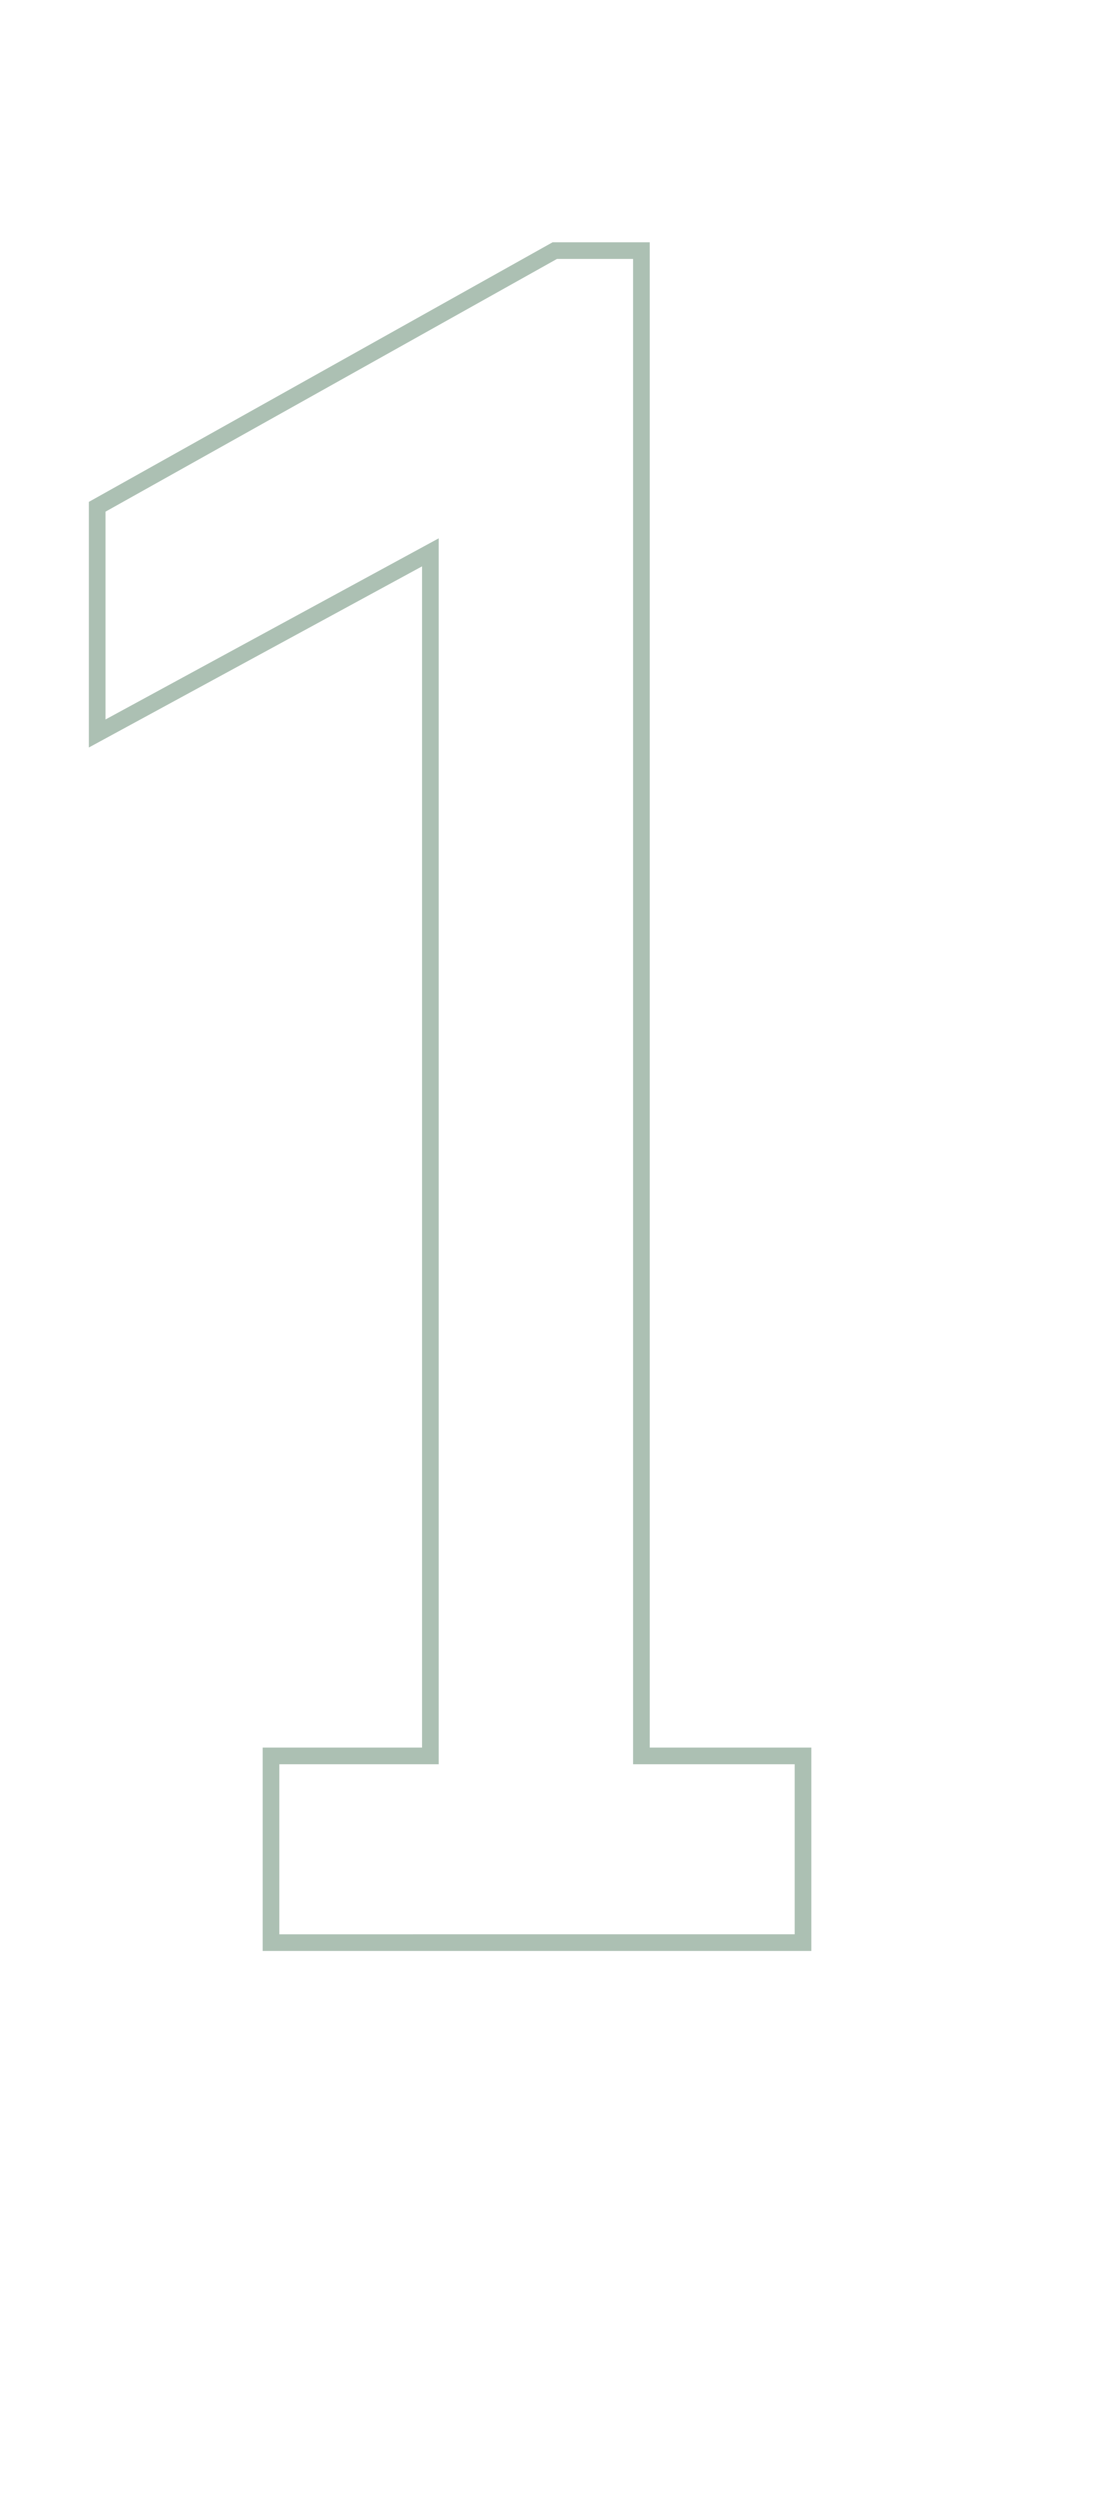 <?xml version="1.0" encoding="utf-8"?>
<!-- Generator: Adobe Illustrator 25.1.0, SVG Export Plug-In . SVG Version: 6.00 Build 0)  -->
<svg version="1.1" id="Ebene_1" xmlns="http://www.w3.org/2000/svg" xmlns:xlink="http://www.w3.org/1999/xlink" x="0px" y="0px"
	 viewBox="0 0 200.6 449.9" style="enable-background:new 0 0 200.6 449.9;" xml:space="preserve">
<style type="text/css">
	.st0{enable-background:new    ;}
	.st1{fill:none;stroke:#ACC0B3;stroke-width:3;stroke-miterlimit:10;}
</style>
<g id="Ebene_2_1_">
	<g id="Ebene_1-2">
		<g class="st0">
			<path class="st1" d="M48.8,316h28.7V99.4l-60,32.6V91.2l82.4-46.1h15.6V316h29.1v33.6H48.8V316z"/>
		</g>
	</g>
</g>
</svg>
